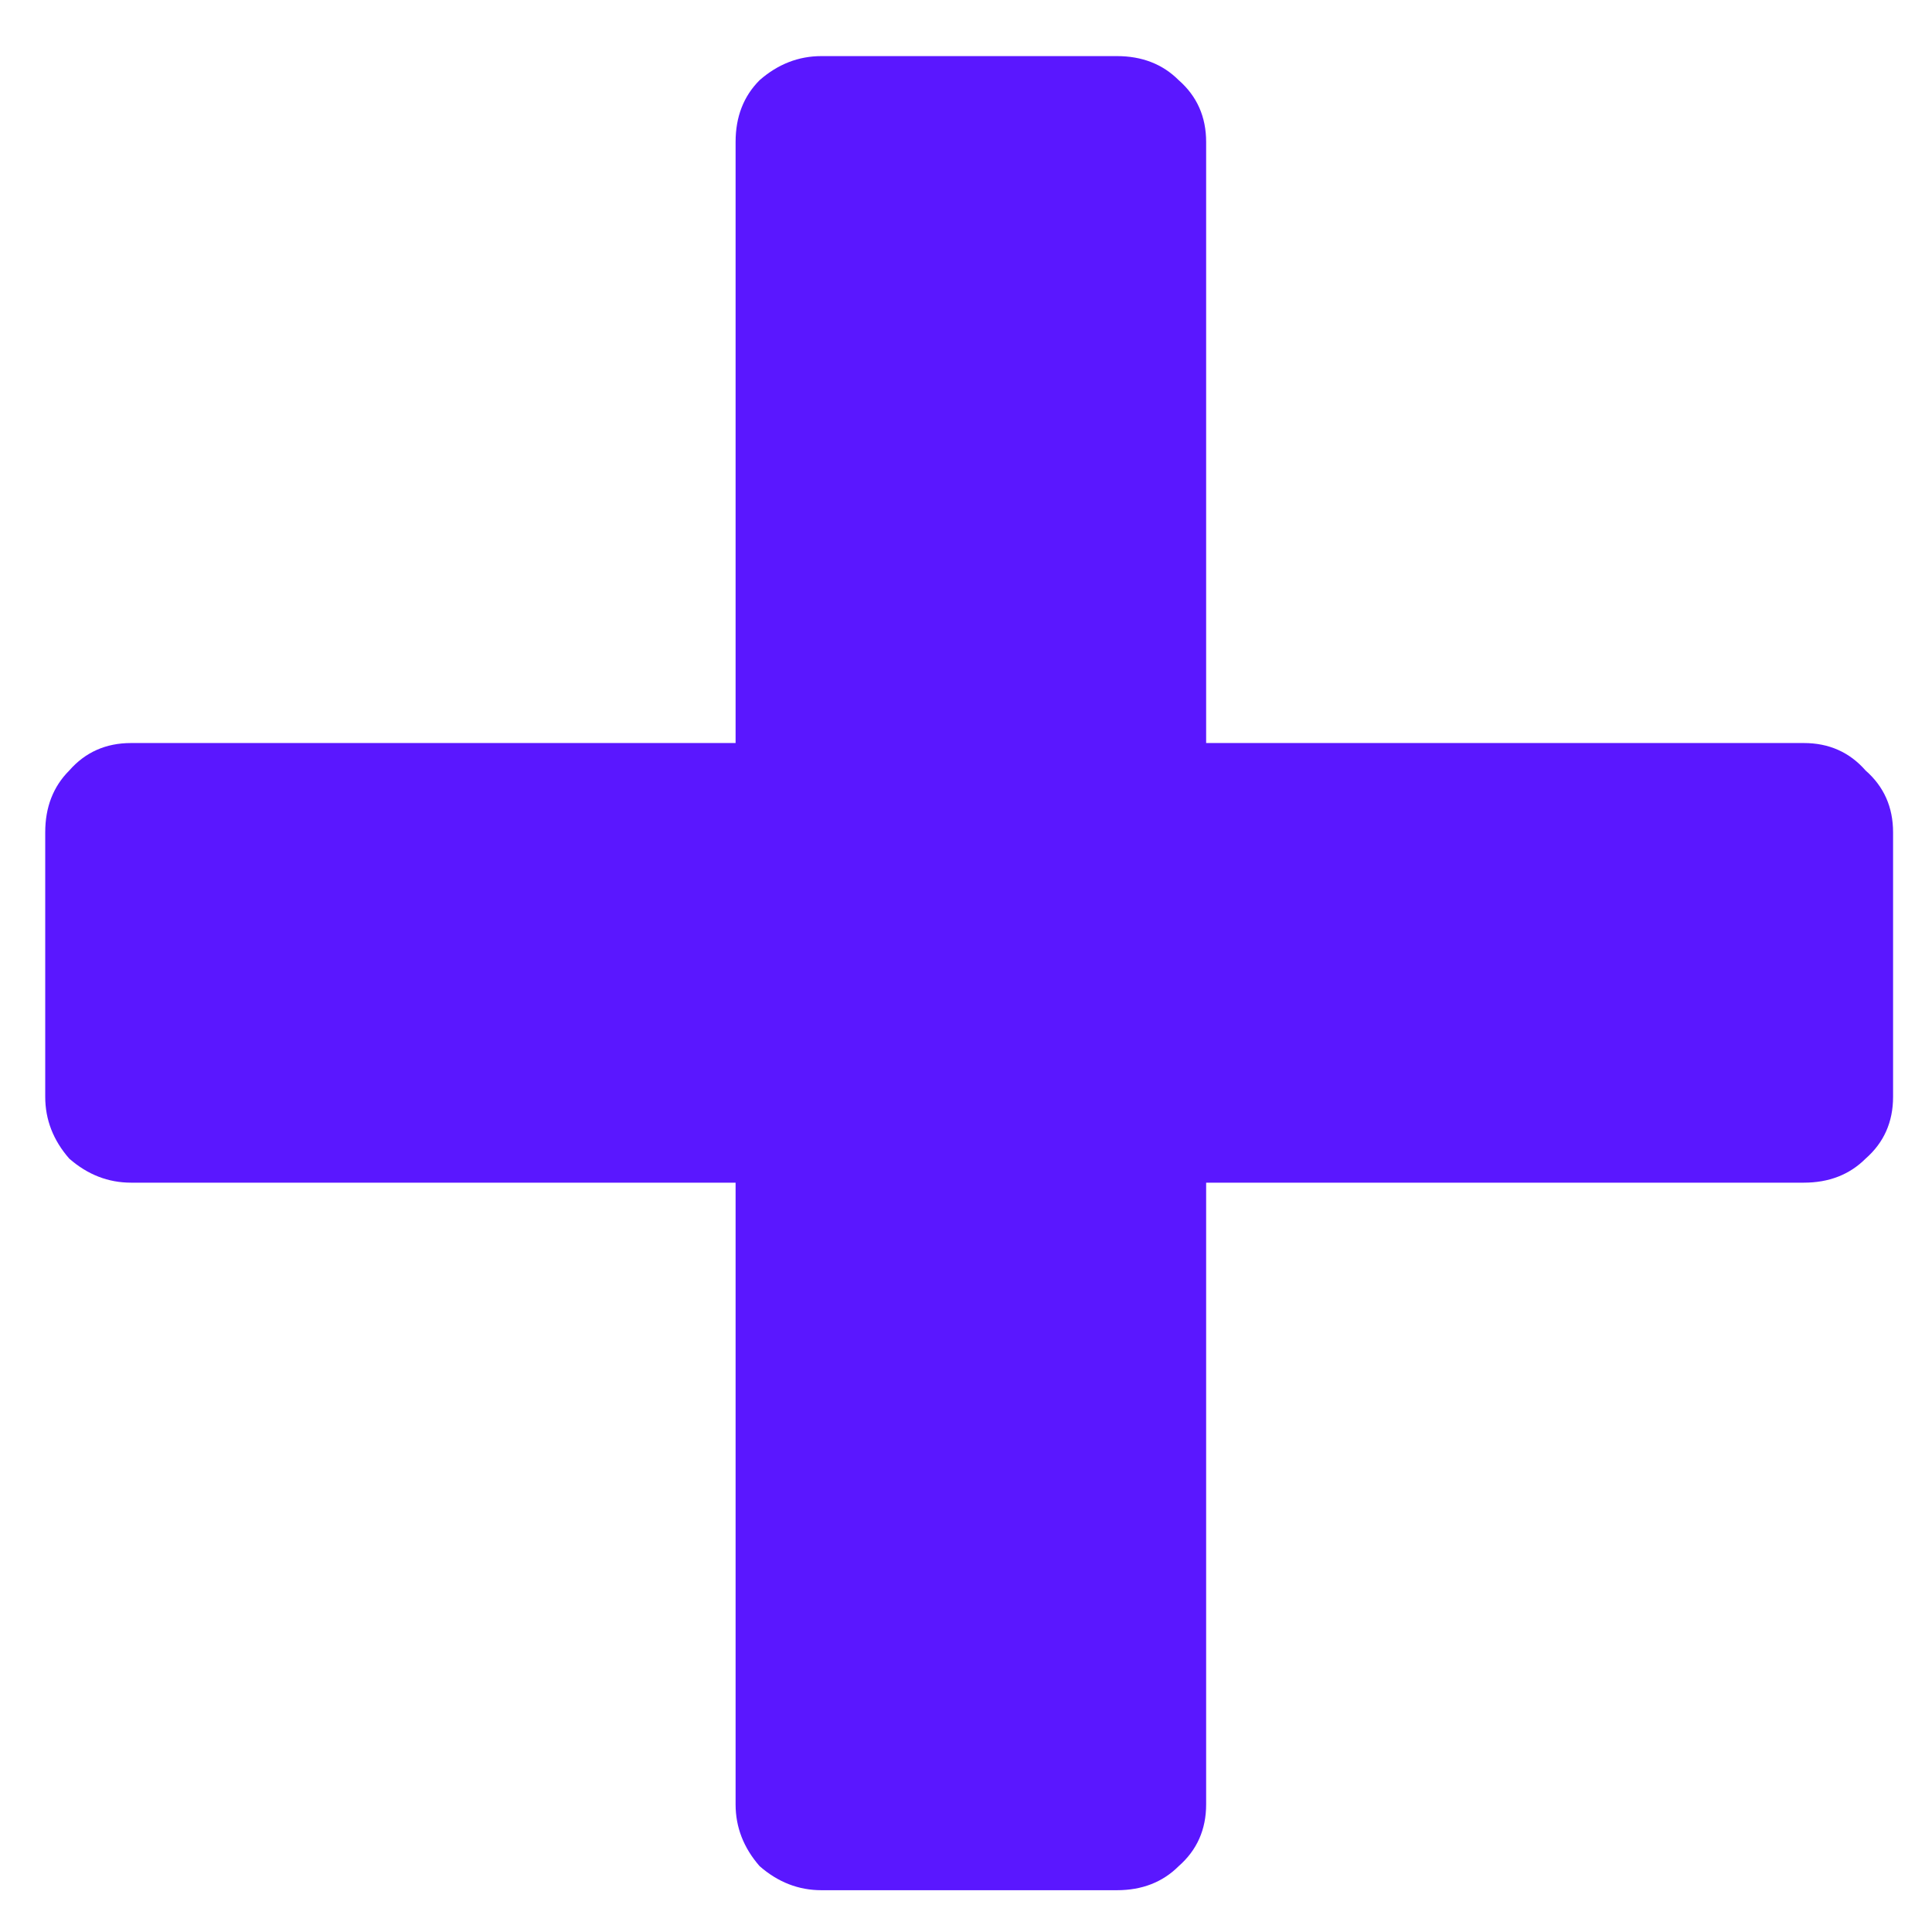 <svg width="27" height="27" viewBox="0 0 27 27" fill="none" xmlns="http://www.w3.org/2000/svg">
<path d="M11.48 26.416C11.16 26.416 10.872 26.304 10.616 26.08C10.392 25.824 10.28 25.536 10.28 25.216V16.528H1.832C1.512 16.528 1.224 16.416 0.968 16.192C0.744 15.936 0.632 15.648 0.632 15.328V11.632C0.632 11.28 0.744 10.992 0.968 10.768C1.192 10.512 1.48 10.384 1.832 10.384H10.28V1.984C10.28 1.632 10.392 1.344 10.616 1.12C10.872 0.896 11.16 0.784 11.48 0.784H15.608C15.96 0.784 16.248 0.896 16.472 1.12C16.728 1.344 16.856 1.632 16.856 1.984V10.384H25.208C25.56 10.384 25.848 10.512 26.072 10.768C26.328 10.992 26.456 11.28 26.456 11.632V15.328C26.456 15.68 26.328 15.968 26.072 16.192C25.848 16.416 25.56 16.528 25.208 16.528H16.856V25.216C16.856 25.568 16.728 25.856 16.472 26.08C16.248 26.304 15.96 26.416 15.608 26.416H11.48Z" fill="#5A17FF"/>
</svg>
